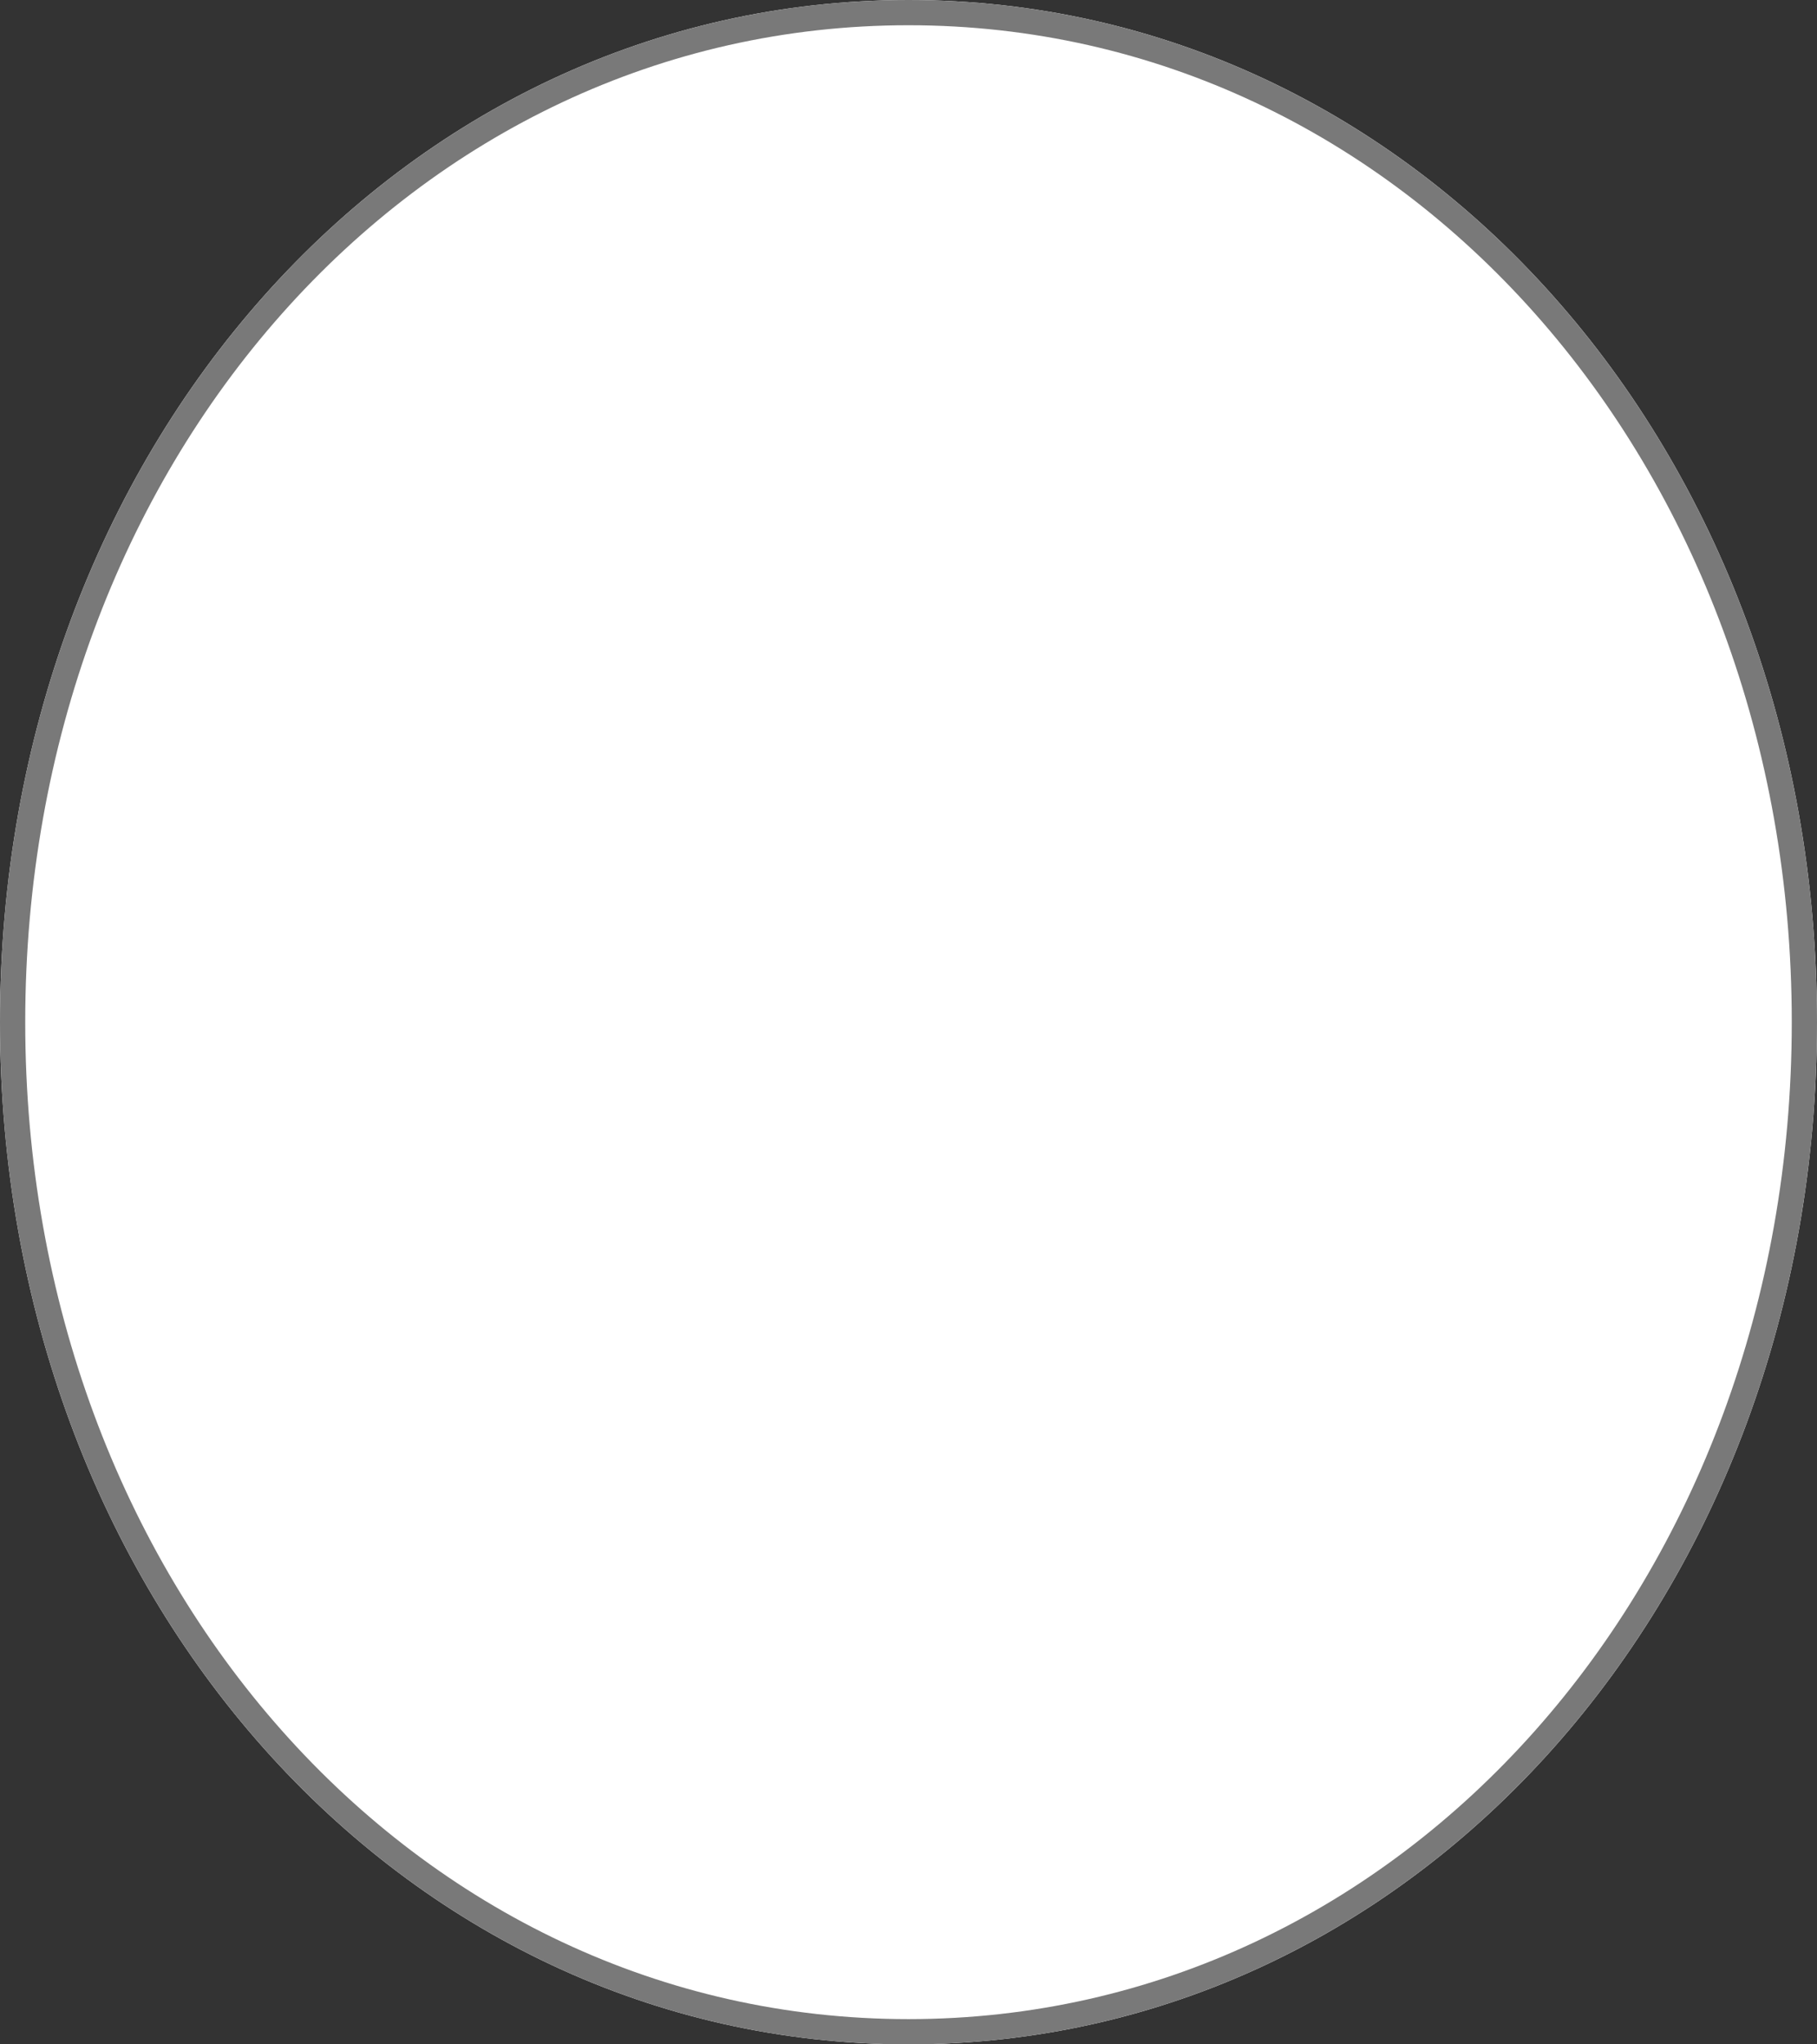 ﻿<?xml version="1.0" encoding="utf-8"?>
<svg version="1.1" xmlns:xlink="http://www.w3.org/1999/xlink" width="72px" height="81px" xmlns="http://www.w3.org/2000/svg">
  <rect width="100%" height="100%" fill="#333333" stroke="none"/>
  <g transform="matrix(1 0 0 1 -296 -853 )">
    <path d="M 332 853  C 352.16 853  368 870.82  368 893.5  C 368 916.18  352.16 934  332 934  C 311.84 934  296 916.18  296 893.5  C 296 870.82  311.84 853  332 853  Z " fill-rule="nonzero" fill="#ffffff" stroke="none" />
    <path d="M 332 853.5  C 351.88 853.5  367.5 871.1  367.5 893.5  C 367.5 915.9  351.88 933.5  332 933.5  C 312.12 933.5  296.5 915.9  296.5 893.5  C 296.5 871.1  312.12 853.5  332 853.5  Z " stroke-width="1" stroke="#797979" fill="none" />
  </g>
</svg>